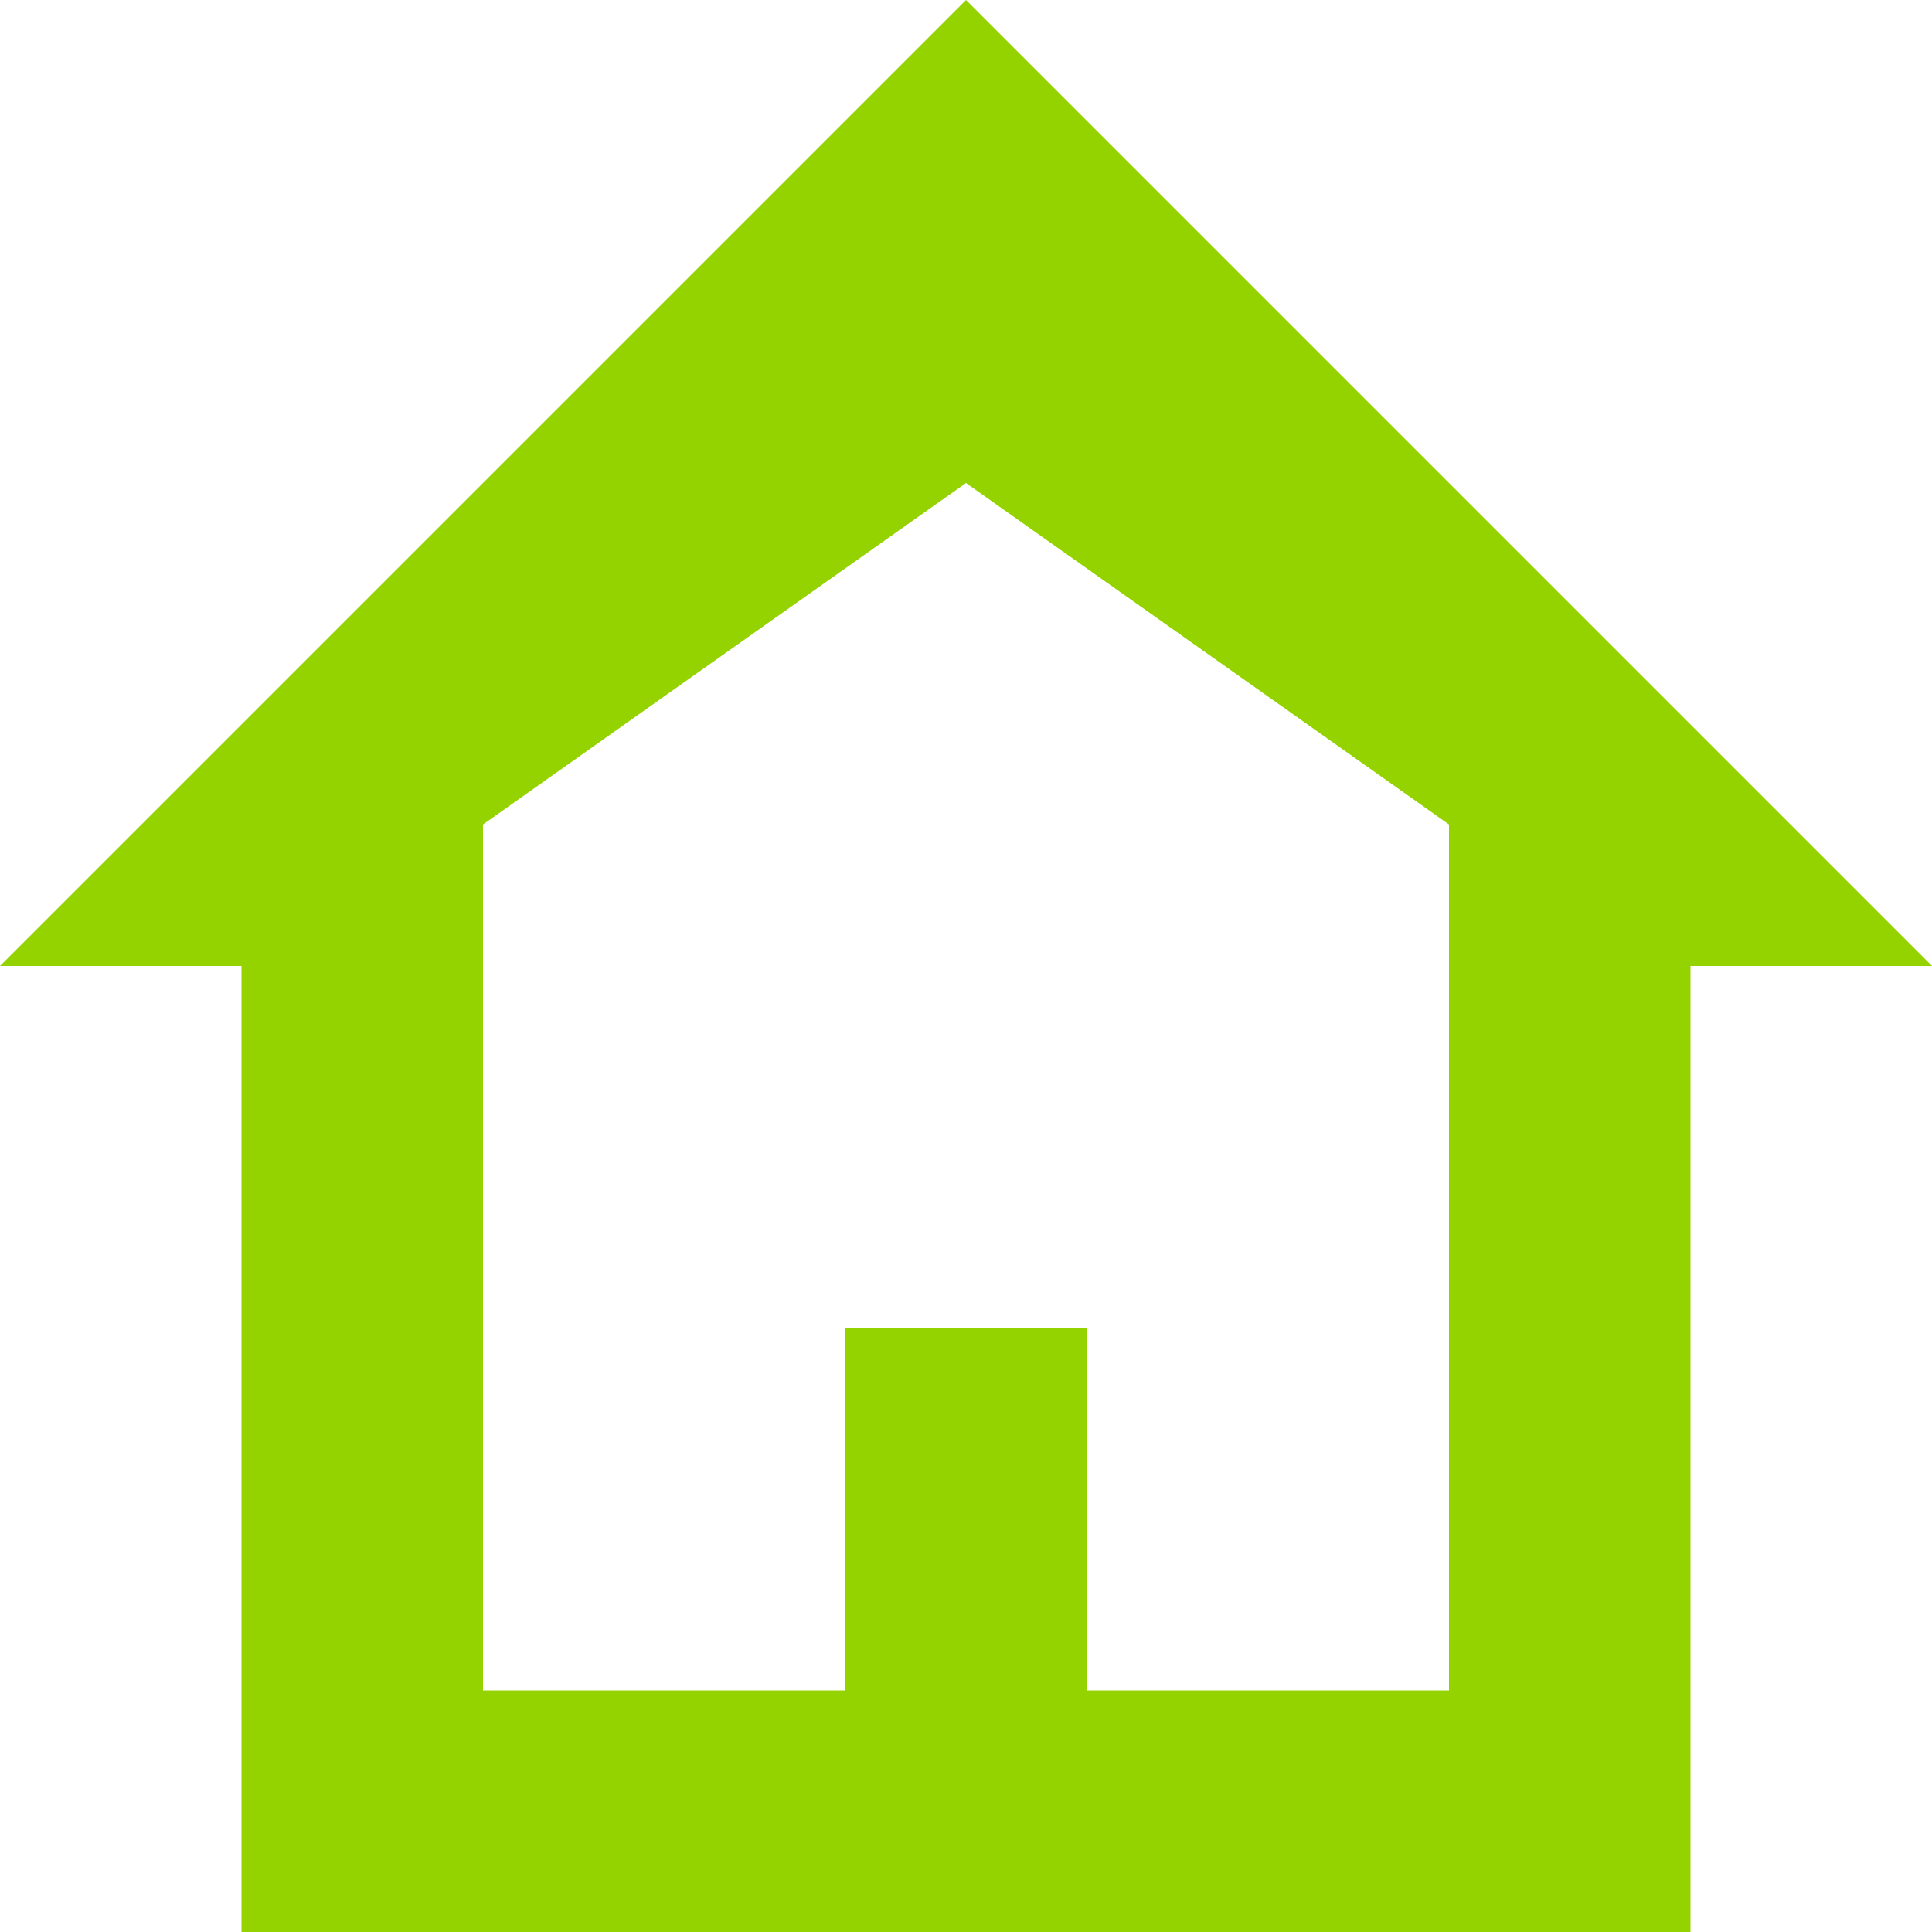 <?xml version="1.0" encoding="UTF-8" standalone="no"?>
<!-- Generator: Adobe Illustrator 15.1.0, SVG Export Plug-In . SVG Version: 6.00 Build 0)  -->

<svg
   xmlns:dc="http://purl.org/dc/elements/1.1/"
   xmlns:cc="http://creativecommons.org/ns#"
   xmlns:rdf="http://www.w3.org/1999/02/22-rdf-syntax-ns#"
   xmlns:svg="http://www.w3.org/2000/svg"
   xmlns="http://www.w3.org/2000/svg"
   xmlns:sodipodi="http://sodipodi.sourceforge.net/DTD/sodipodi-0.dtd"
   xmlns:inkscape="http://www.inkscape.org/namespaces/inkscape"
   version="1.1"
   x="0px"
   y="0px"
   width="32px"
   height="32px"
   viewBox="0 0 32 32"
   style="enable-background:new 0 0 32 32;"
   xml:space="preserve"
   id="svg2"
   inkscape:version="0.48.1 "
   sodipodi:docname="D:\Grafiken Entwicklung\iconic\home.svg"><defs
   id="defs10" /><sodipodi:namedview
   pagecolor="#ffffff"
   bordercolor="#666666"
   borderopacity="1"
   objecttolerance="10"
   gridtolerance="10"
   guidetolerance="10"
   inkscape:pageopacity="0"
   inkscape:pageshadow="2"
   inkscape:window-width="749"
   inkscape:window-height="480"
   id="namedview8"
   showgrid="false"
   inkscape:zoom="7.430605"
   inkscape:cx="16"
   inkscape:cy="16"
   inkscape:window-x="315"
   inkscape:window-y="405"
   inkscape:window-maximized="0"
   inkscape:current-layer="svg2" />
<g
   id="Layer_1">
</g>
<g
   id="home"
   style="fill:#94d200;fill-opacity:1">
	<path
   style="fill:#94d200;fill-opacity:1"
   d="M16,0L0,16h4v16h24V16h4L16,0z M24,28h-6v-6h-4v6H8V13.656L16,8l8,5.656V28z"
   id="path6" />
</g>
</svg>